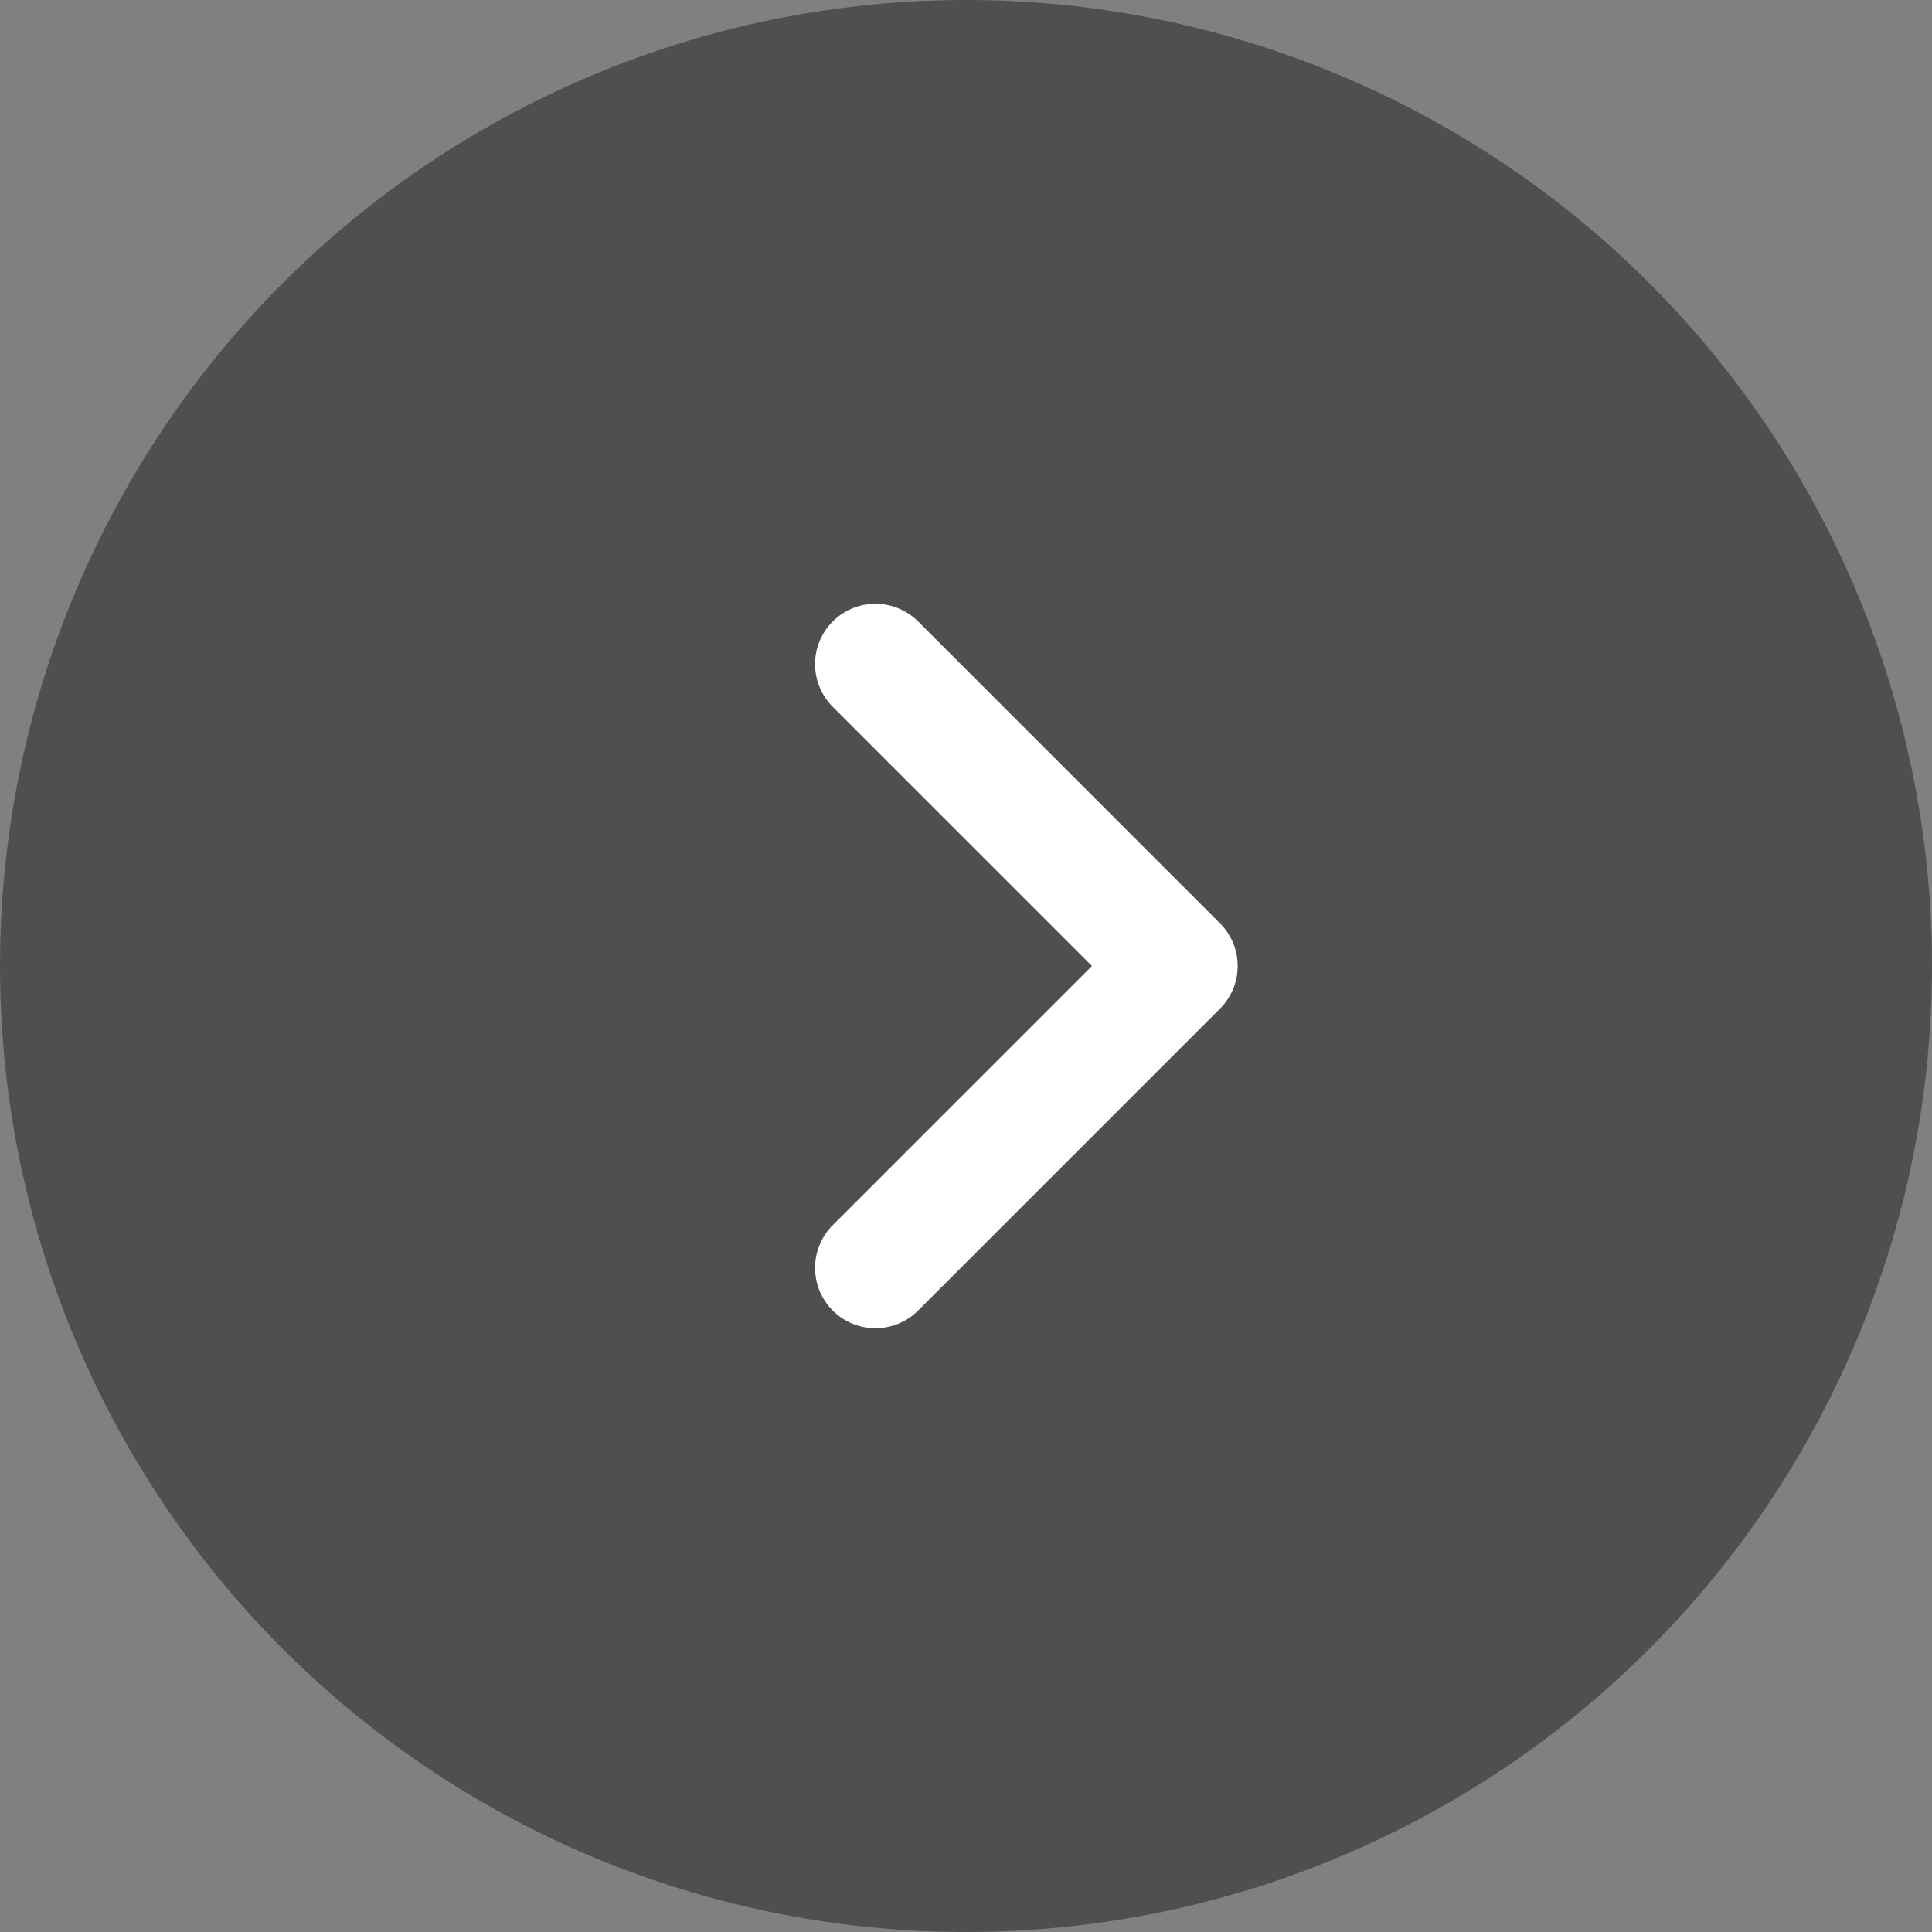 <svg width="64" height="64" viewBox="0 0 64 64" fill="none" xmlns="http://www.w3.org/2000/svg">
<rect x="0" y="0" width="64" height="64" fill="#808080" stroke="none"/>
<circle cx="32" cy="32" r="32" fill="black" fill-opacity="0.38"/>
<path d="M29 42L39 32L29 22" stroke="white" stroke-width="4" stroke-linecap="round" stroke-linejoin="round"/>
</svg>
